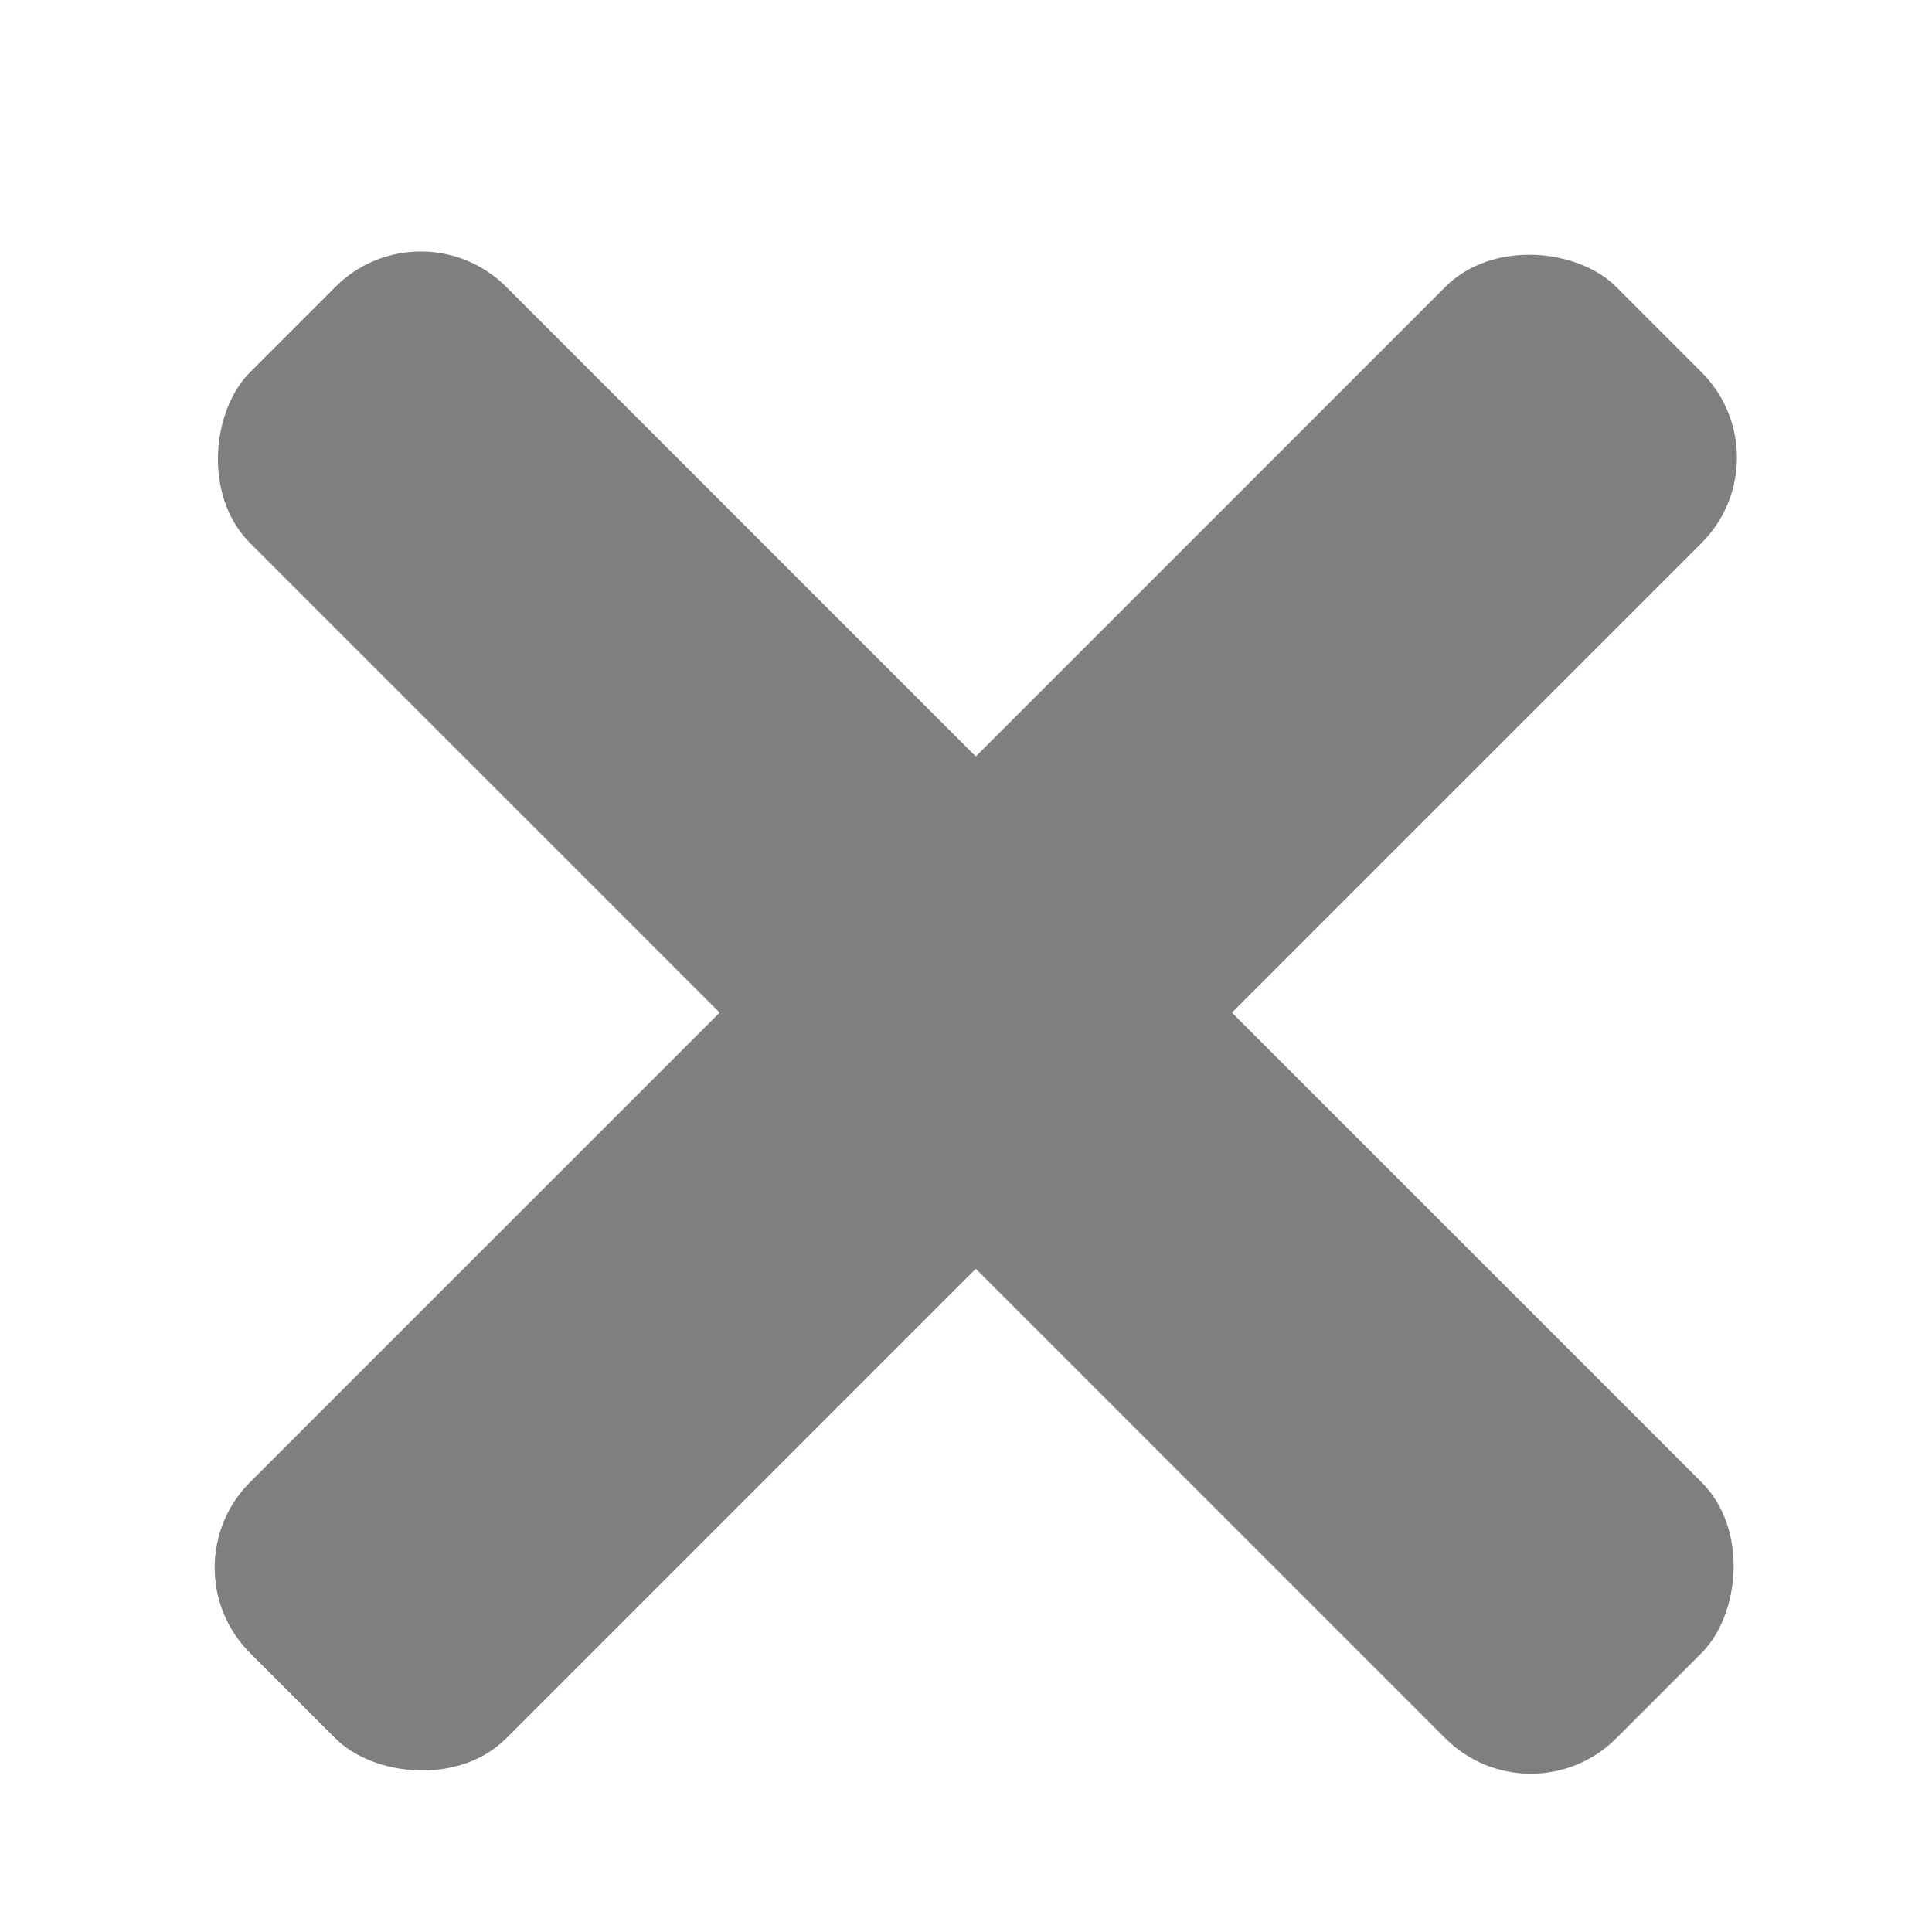 <?xml version="1.0" encoding="UTF-8" standalone="no"?>
<svg width="16px" height="16px" viewBox="0 0 16 16" version="1.1" xmlns="http://www.w3.org/2000/svg" xmlns:xlink="http://www.w3.org/1999/xlink" xmlns:sketch="http://www.bohemiancoding.com/sketch/ns">
    <!-- Generator: Sketch 3.0.1 (7597) - http://www.bohemiancoding.com/sketch -->
    <title>icon</title>
    <description>Created with Sketch.</description>
    <defs></defs>
    <g id="Page-1" stroke="none" stroke-width="1" fill="none" fill-rule="evenodd" sketch:type="MSPage">
        <g id="Slices" sketch:type="MSLayerGroup"></g>
        <rect id="Rectangle-14" fill="#7F7F7F" sketch:type="MSShapeGroup" transform="translate(8.081, 8.386) rotate(-45) translate(-8.081, -8.386) " x="0.081" y="6.886" width="16" height="3" rx="1"></rect>
        <rect id="Rectangle-15" fill="#7F7F7F" sketch:type="MSShapeGroup" transform="translate(8.081, 8.386) rotate(-315) translate(-8.081, -8.386) " x="0.081" y="6.886" width="16" height="3" rx="1"></rect>
    </g>
</svg>